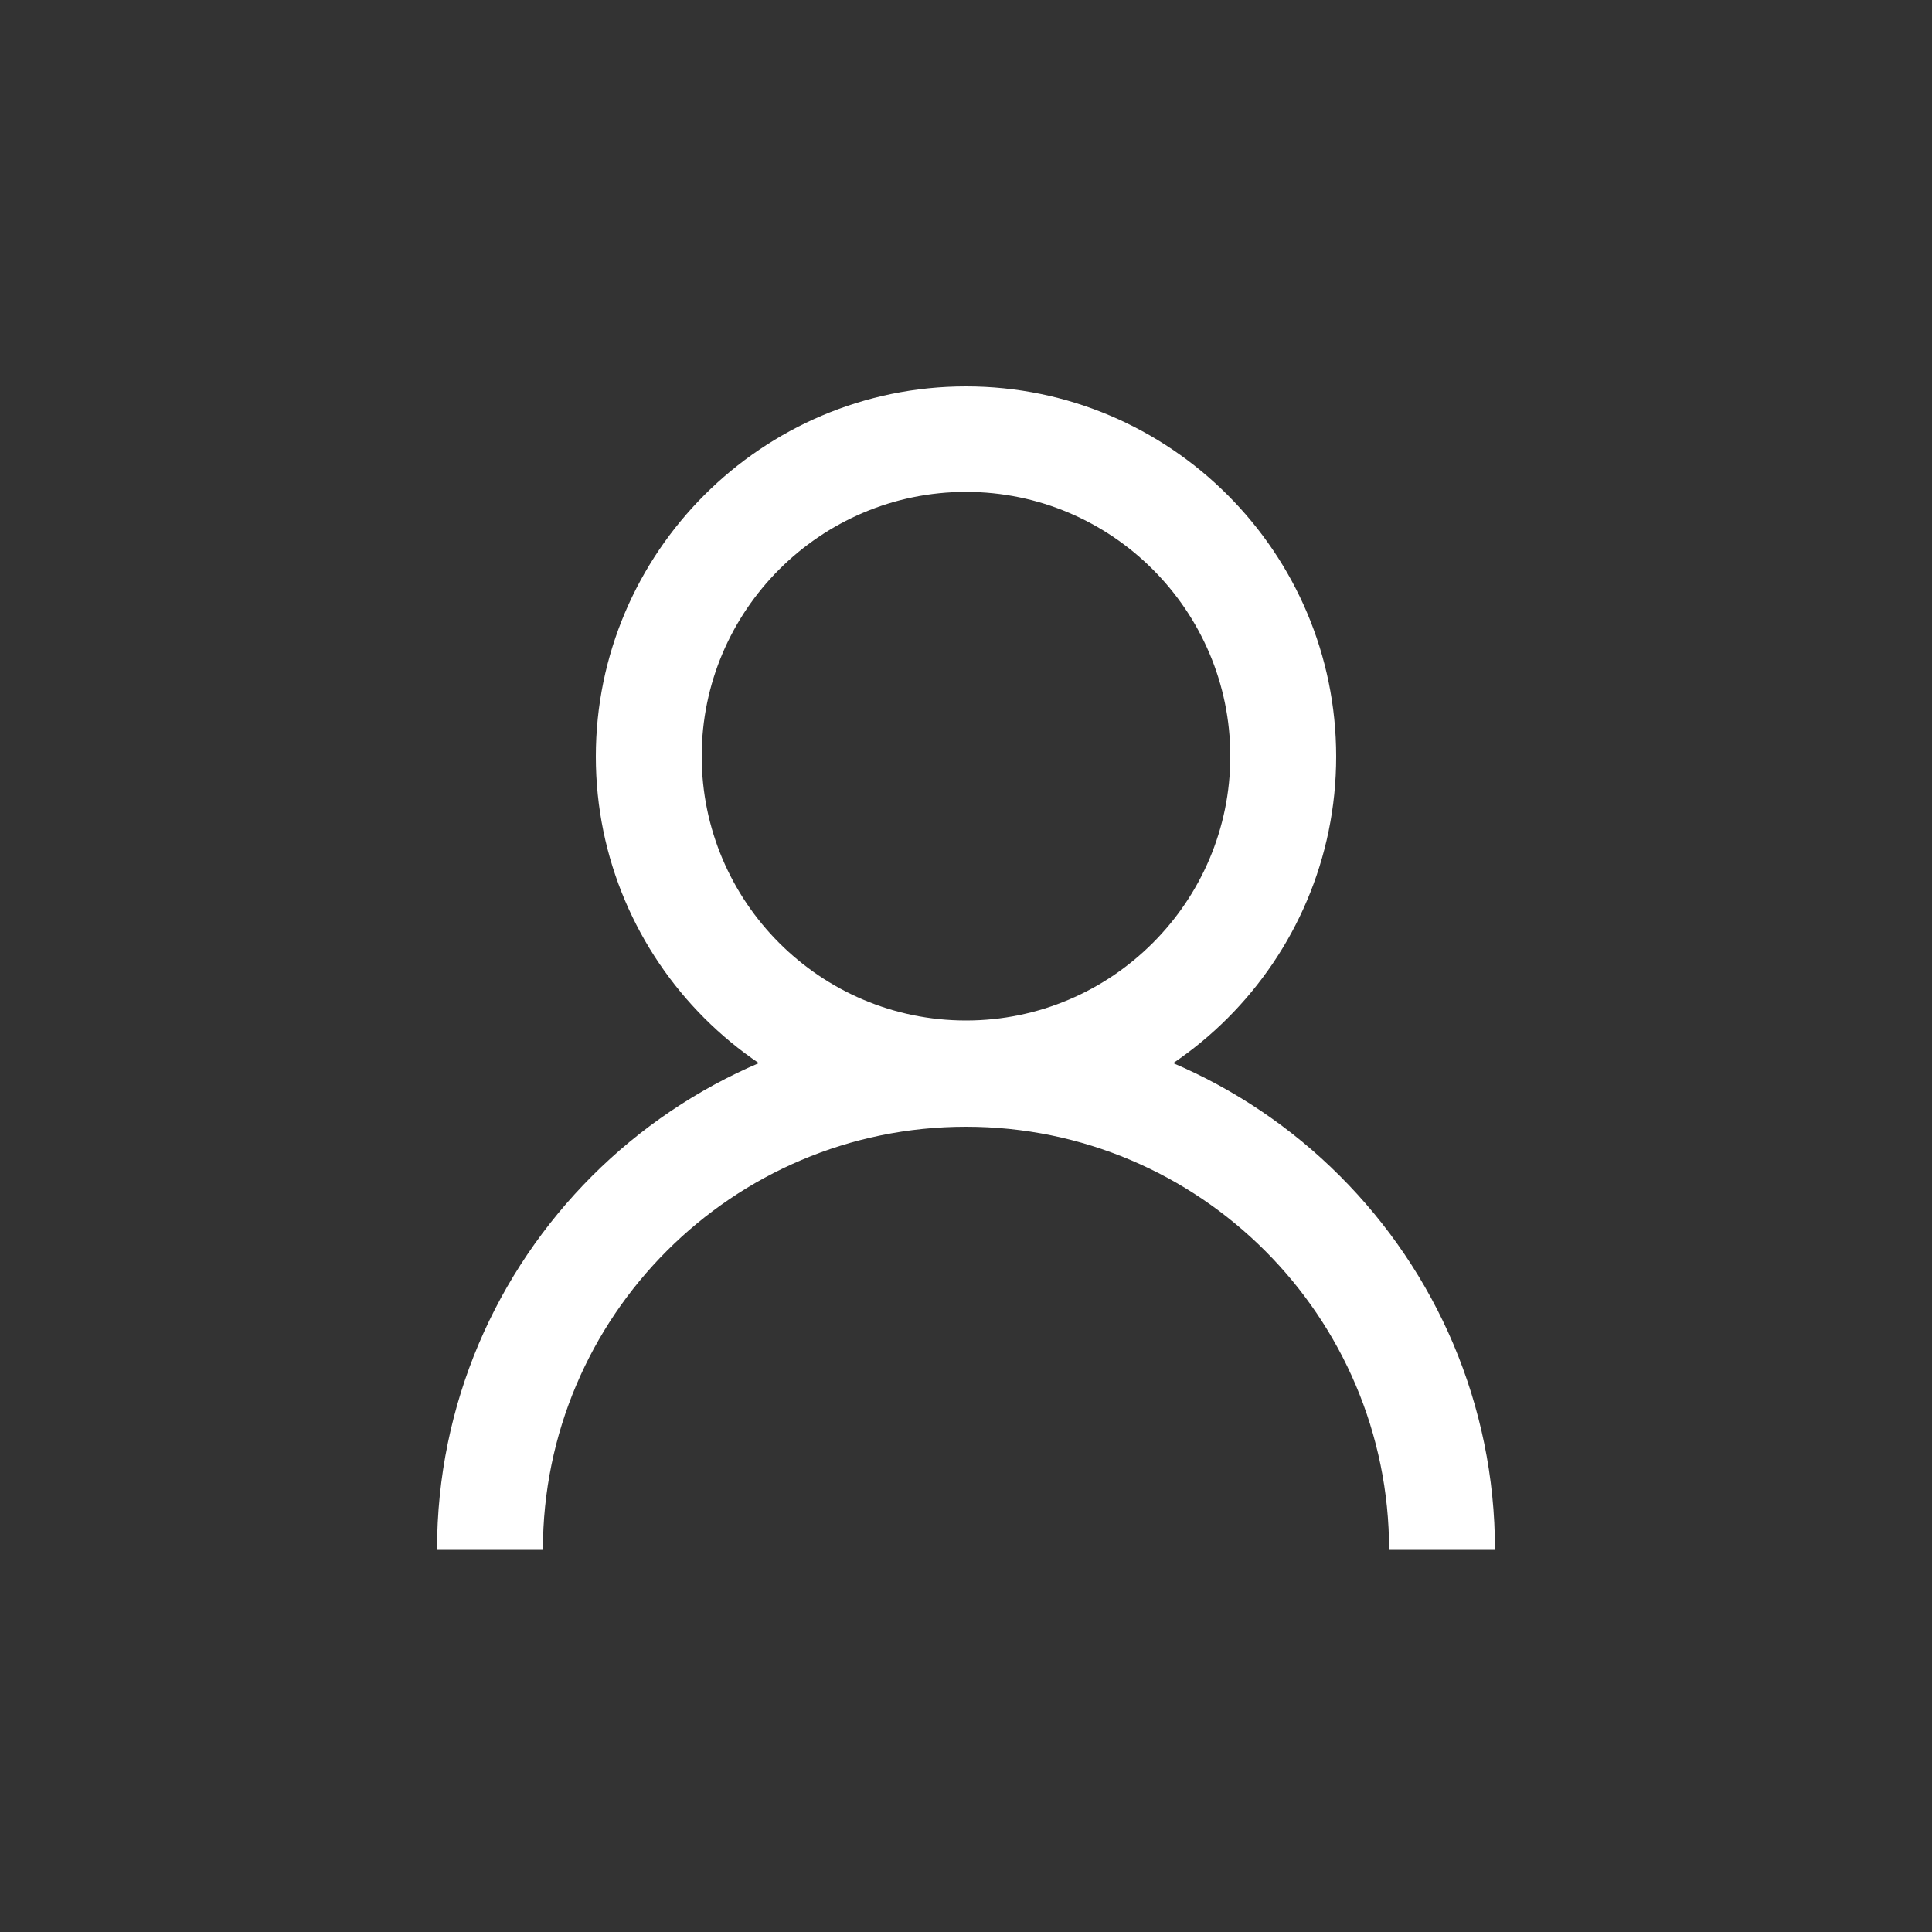 <?xml version="1.0" ?><svg fill="#ffffff" enable-background="new 0 0 500 500" id="Layer_1" version="1.1" viewBox="0 0 500 500" xml:space="preserve" xmlns="http://www.w3.org/2000/svg" xmlns:xlink="http://www.w3.org/1999/xlink"><rect x="0" y="0" width="500" height="500" fill="#333333" stroke="none"/><g><g><path d="M250,291.6c-52.8,0-95.8-43-95.8-95.8s43-95.8,95.8-95.8s95.8,43,95.8,95.8S302.8,291.6,250,291.6z M250,127.3    c-37.7,0-68.4,30.7-68.4,68.4s30.7,68.4,68.4,68.4s68.4-30.7,68.4-68.4S287.7,127.3,250,127.3z"/></g><g><path d="M386.9,401.1h-27.4c0-60.4-49.1-109.5-109.5-109.5s-109.5,49.1-109.5,109.5h-27.4c0-75.5,61.4-136.9,136.9-136.9    S386.9,325.6,386.9,401.1z"/></g></g></svg>